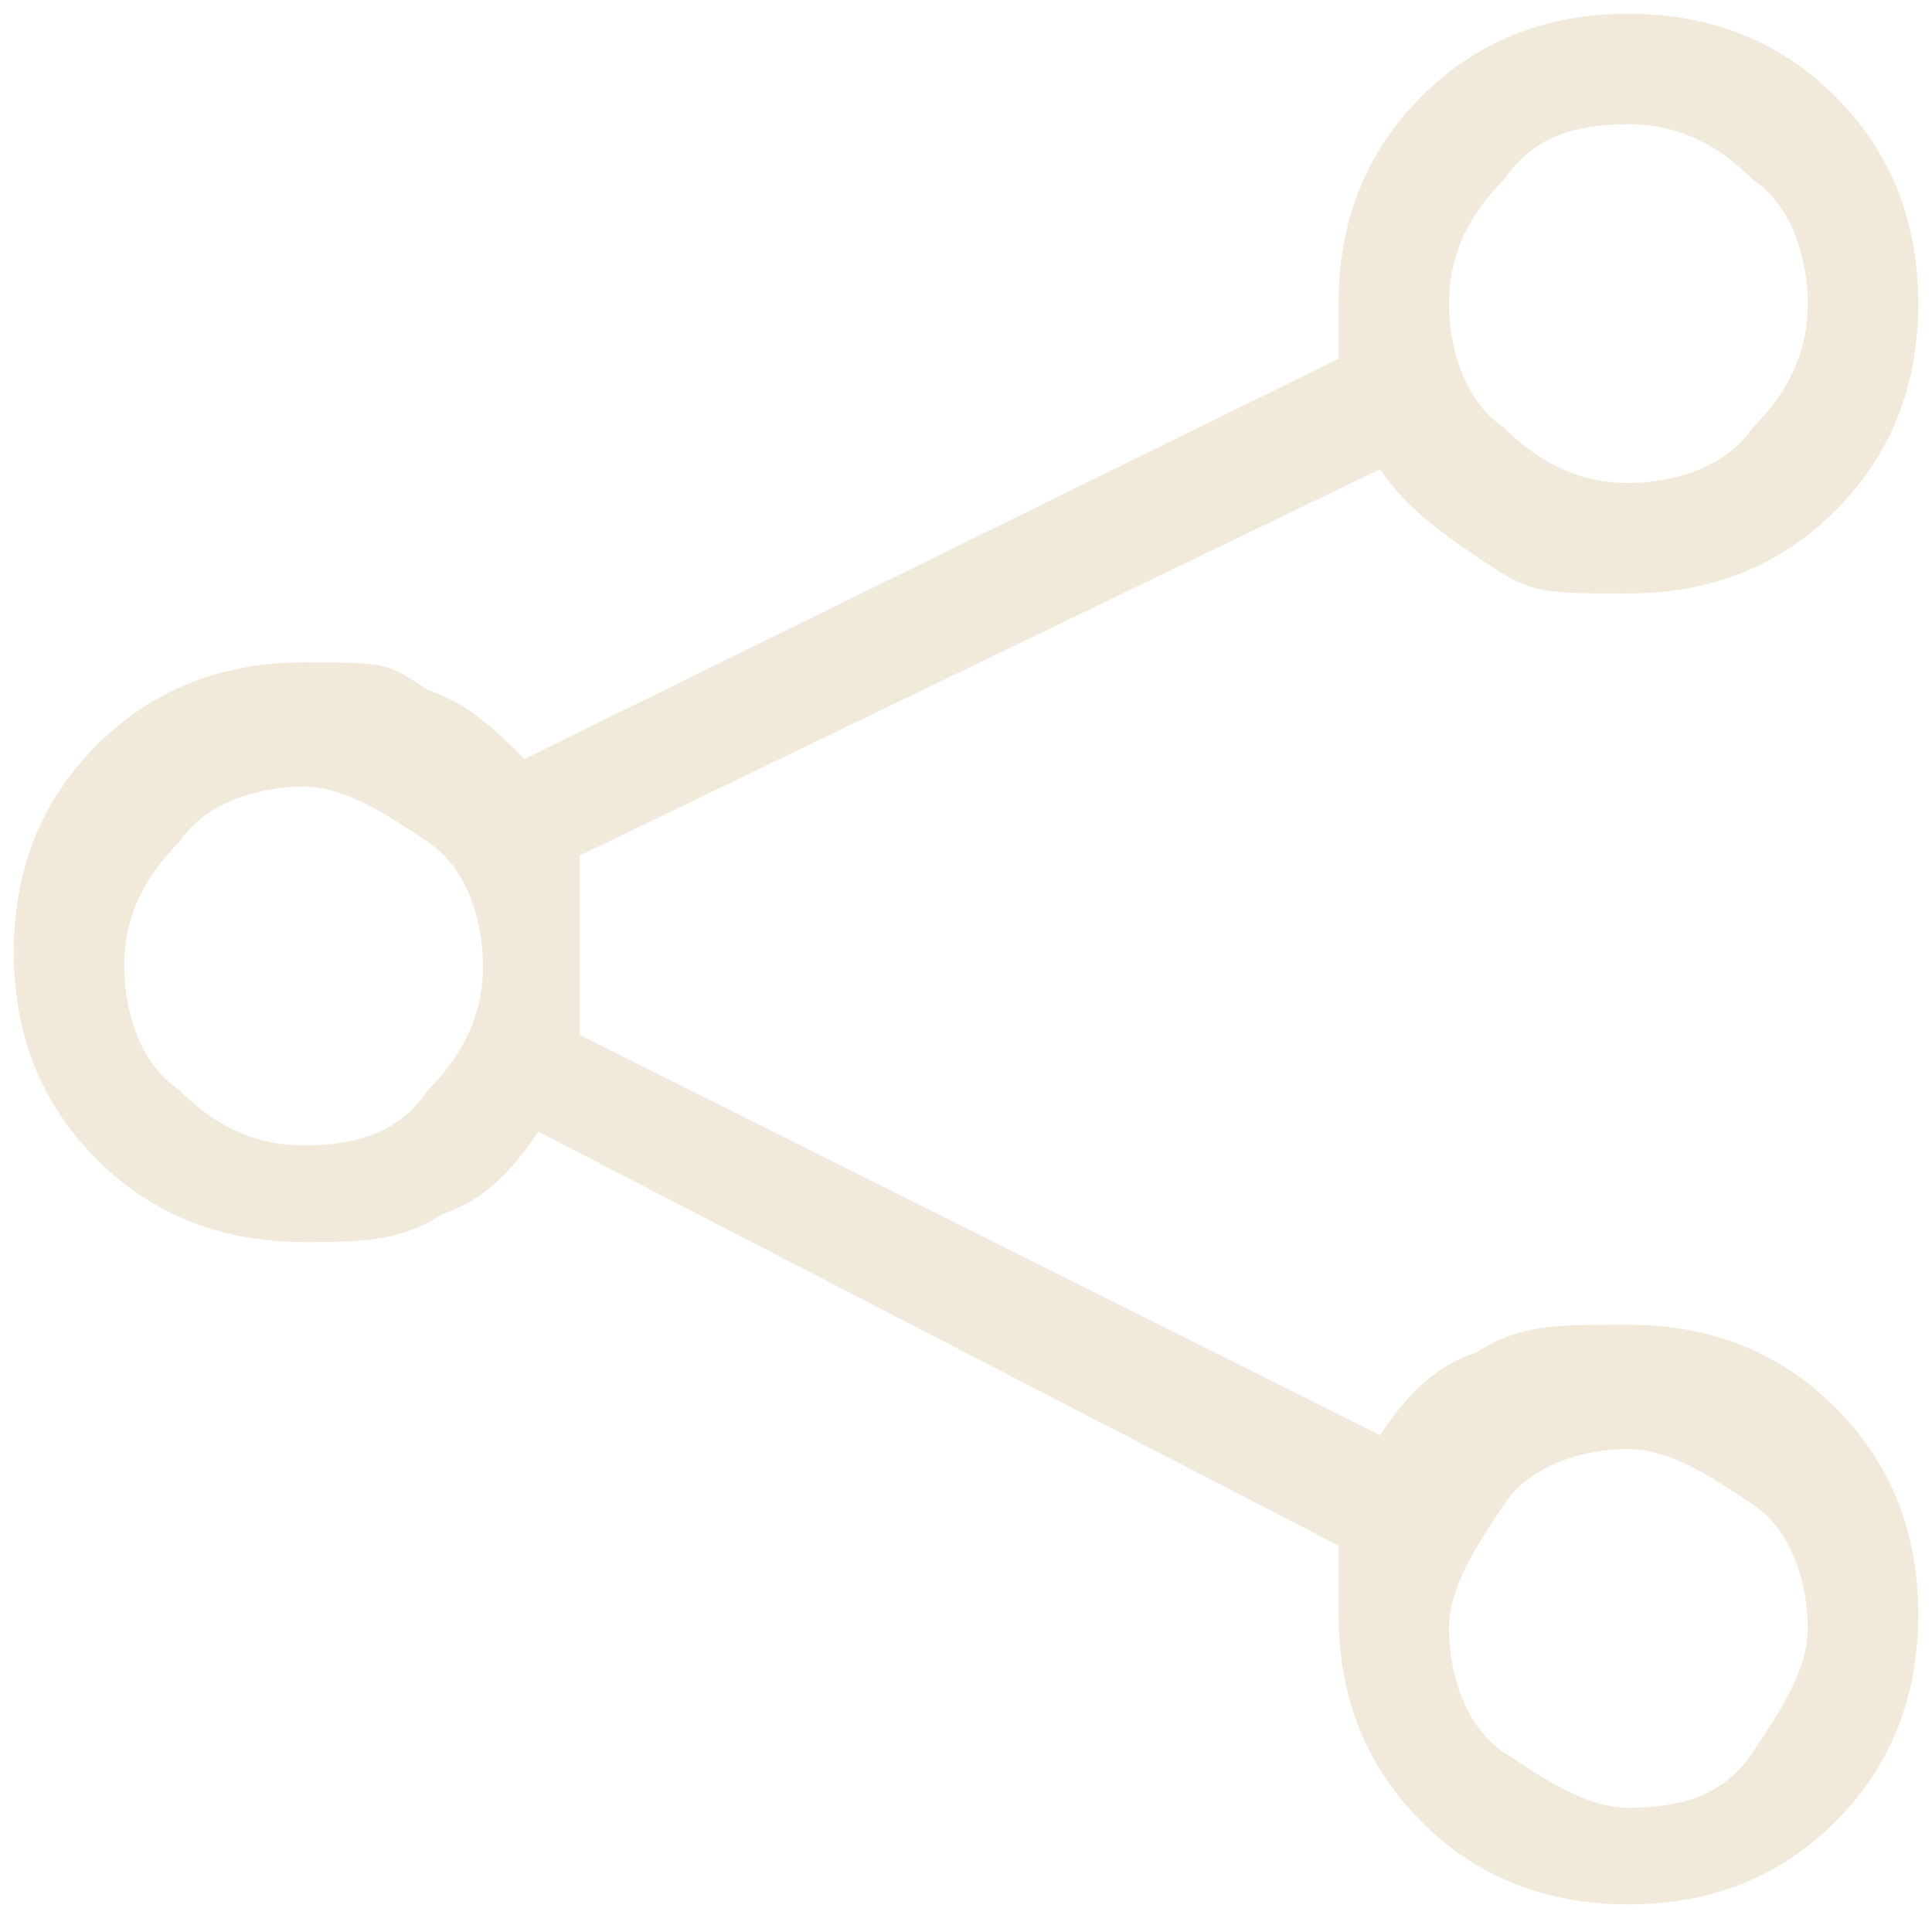<?xml version="1.0" encoding="UTF-8"?>
<svg id="Capa_1" xmlns="http://www.w3.org/2000/svg" version="1.1" viewBox="0 0 14 14">
  <!-- Generator: Adobe Illustrator 29.0.1, SVG Export Plug-In . SVG Version: 2.1.0 Build 192)  -->
  <defs>
    <style>
      .st0 {
        fill: #f1e9d9;
        fill-rule: evenodd;
      }
    </style>
  </defs>
  <path class="st0" d="M11.8,9.6c.6,0,1.1.2,1.5.6.4.4.6.9.6,1.5s-.2,1.1-.6,1.5-.9.6-1.5.6-1.1-.2-1.5-.6c-.4-.4-.6-.9-.6-1.5s0-.2,0-.3c0,0,0-.2,0-.2l-5.8-3c-.2.3-.4.5-.7.6-.3.2-.6.2-1,.2-.6,0-1.1-.2-1.5-.6-.4-.4-.6-.9-.6-1.5s.2-1.1.6-1.5c.4-.4.9-.6,1.5-.6s.6,0,.9.2c.3.1.5.3.7.5l5.9-2.9c0,0,0-.2,0-.2,0,0,0-.2,0-.2,0-.6.2-1.1.6-1.5.4-.4.9-.6,1.5-.6s1.1.2,1.5.6c.4.4.6.9.6,1.5s-.2,1.1-.6,1.5-.9.6-1.5.6-.7,0-1-.2c-.3-.2-.6-.4-.8-.7l-5.8,2.8c0,.1,0,.2,0,.3,0,.1,0,.2,0,.4s0,.2,0,.3c0,0,0,.2,0,.3l5.8,2.9c.2-.3.4-.5.7-.6.3-.2.6-.2,1-.2ZM11.8.9c-.4,0-.7.1-.9.4-.3.3-.4.6-.4.9s.1.7.4.9c.3.3.6.4.9.4s.7-.1.9-.4c.3-.3.4-.6.4-.9s-.1-.7-.4-.9c-.3-.3-.6-.4-.9-.4ZM2.2,8.3c.4,0,.7-.1.9-.4.3-.3.4-.6.4-.9s-.1-.7-.4-.9-.6-.4-.9-.4-.7.1-.9.4c-.3.3-.4.6-.4.9s.1.7.4.9c.3.3.6.4.9.4ZM11.8,13.1c.4,0,.7-.1.9-.4s.4-.6.4-.9-.1-.7-.4-.9-.6-.4-.9-.4-.7.1-.9.4-.4.6-.4.9.1.7.4.9.6.4.9.4Z"/>
</svg>